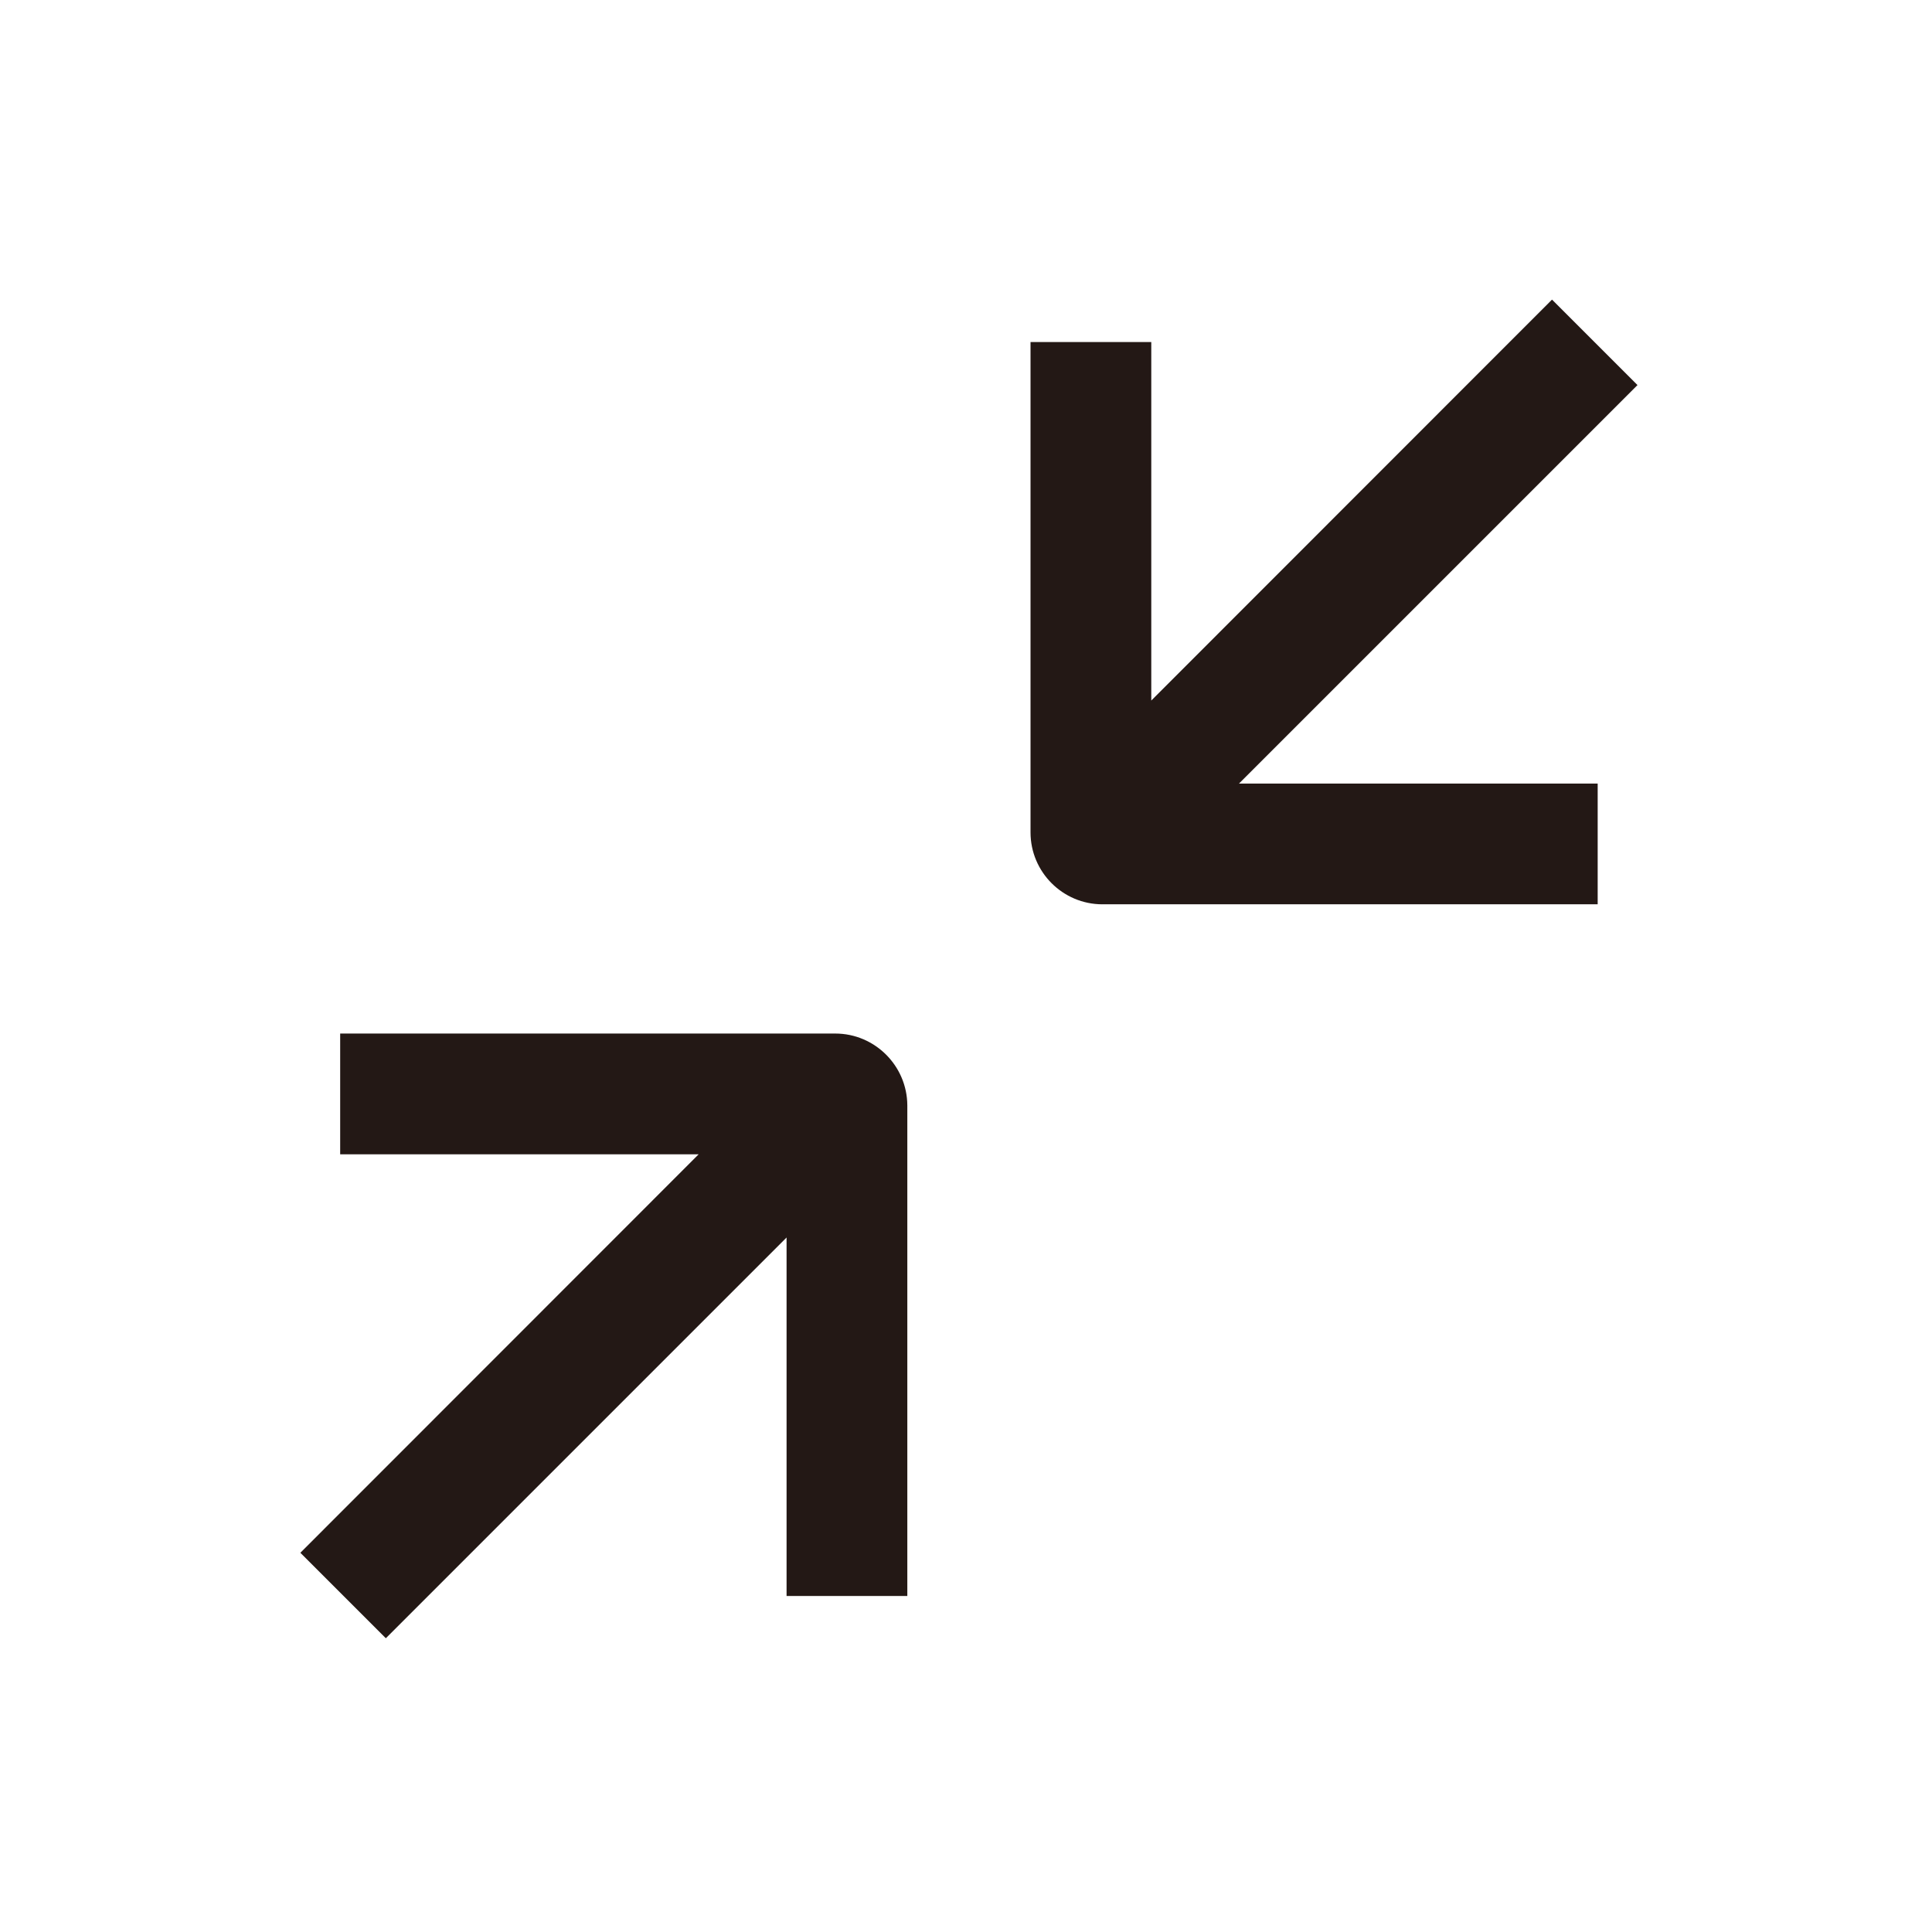 <?xml version="1.0" standalone="no"?><!DOCTYPE svg PUBLIC "-//W3C//DTD SVG 1.1//EN" "http://www.w3.org/Graphics/SVG/1.1/DTD/svg11.dtd"><svg t="1733881536975" class="icon" viewBox="0 0 1024 1024" version="1.1" xmlns="http://www.w3.org/2000/svg" p-id="3264" xmlns:xlink="http://www.w3.org/1999/xlink" width="200" height="200"><path d="M867.9 204.1l-45.3-45.3-212.4 212.5v-190h-64v259.9c0 21 17.1 38.1 38.1 38.1h262.5v-64H656.7l211.2-211.2zM442.7 547.8H180.3v64h190L159.2 823l45.3 45.3 212.4-212.4v190h64v-260c-0.1-21-17.2-38.1-38.2-38.1z" fill="#231815" p-id="3265"></path></svg>